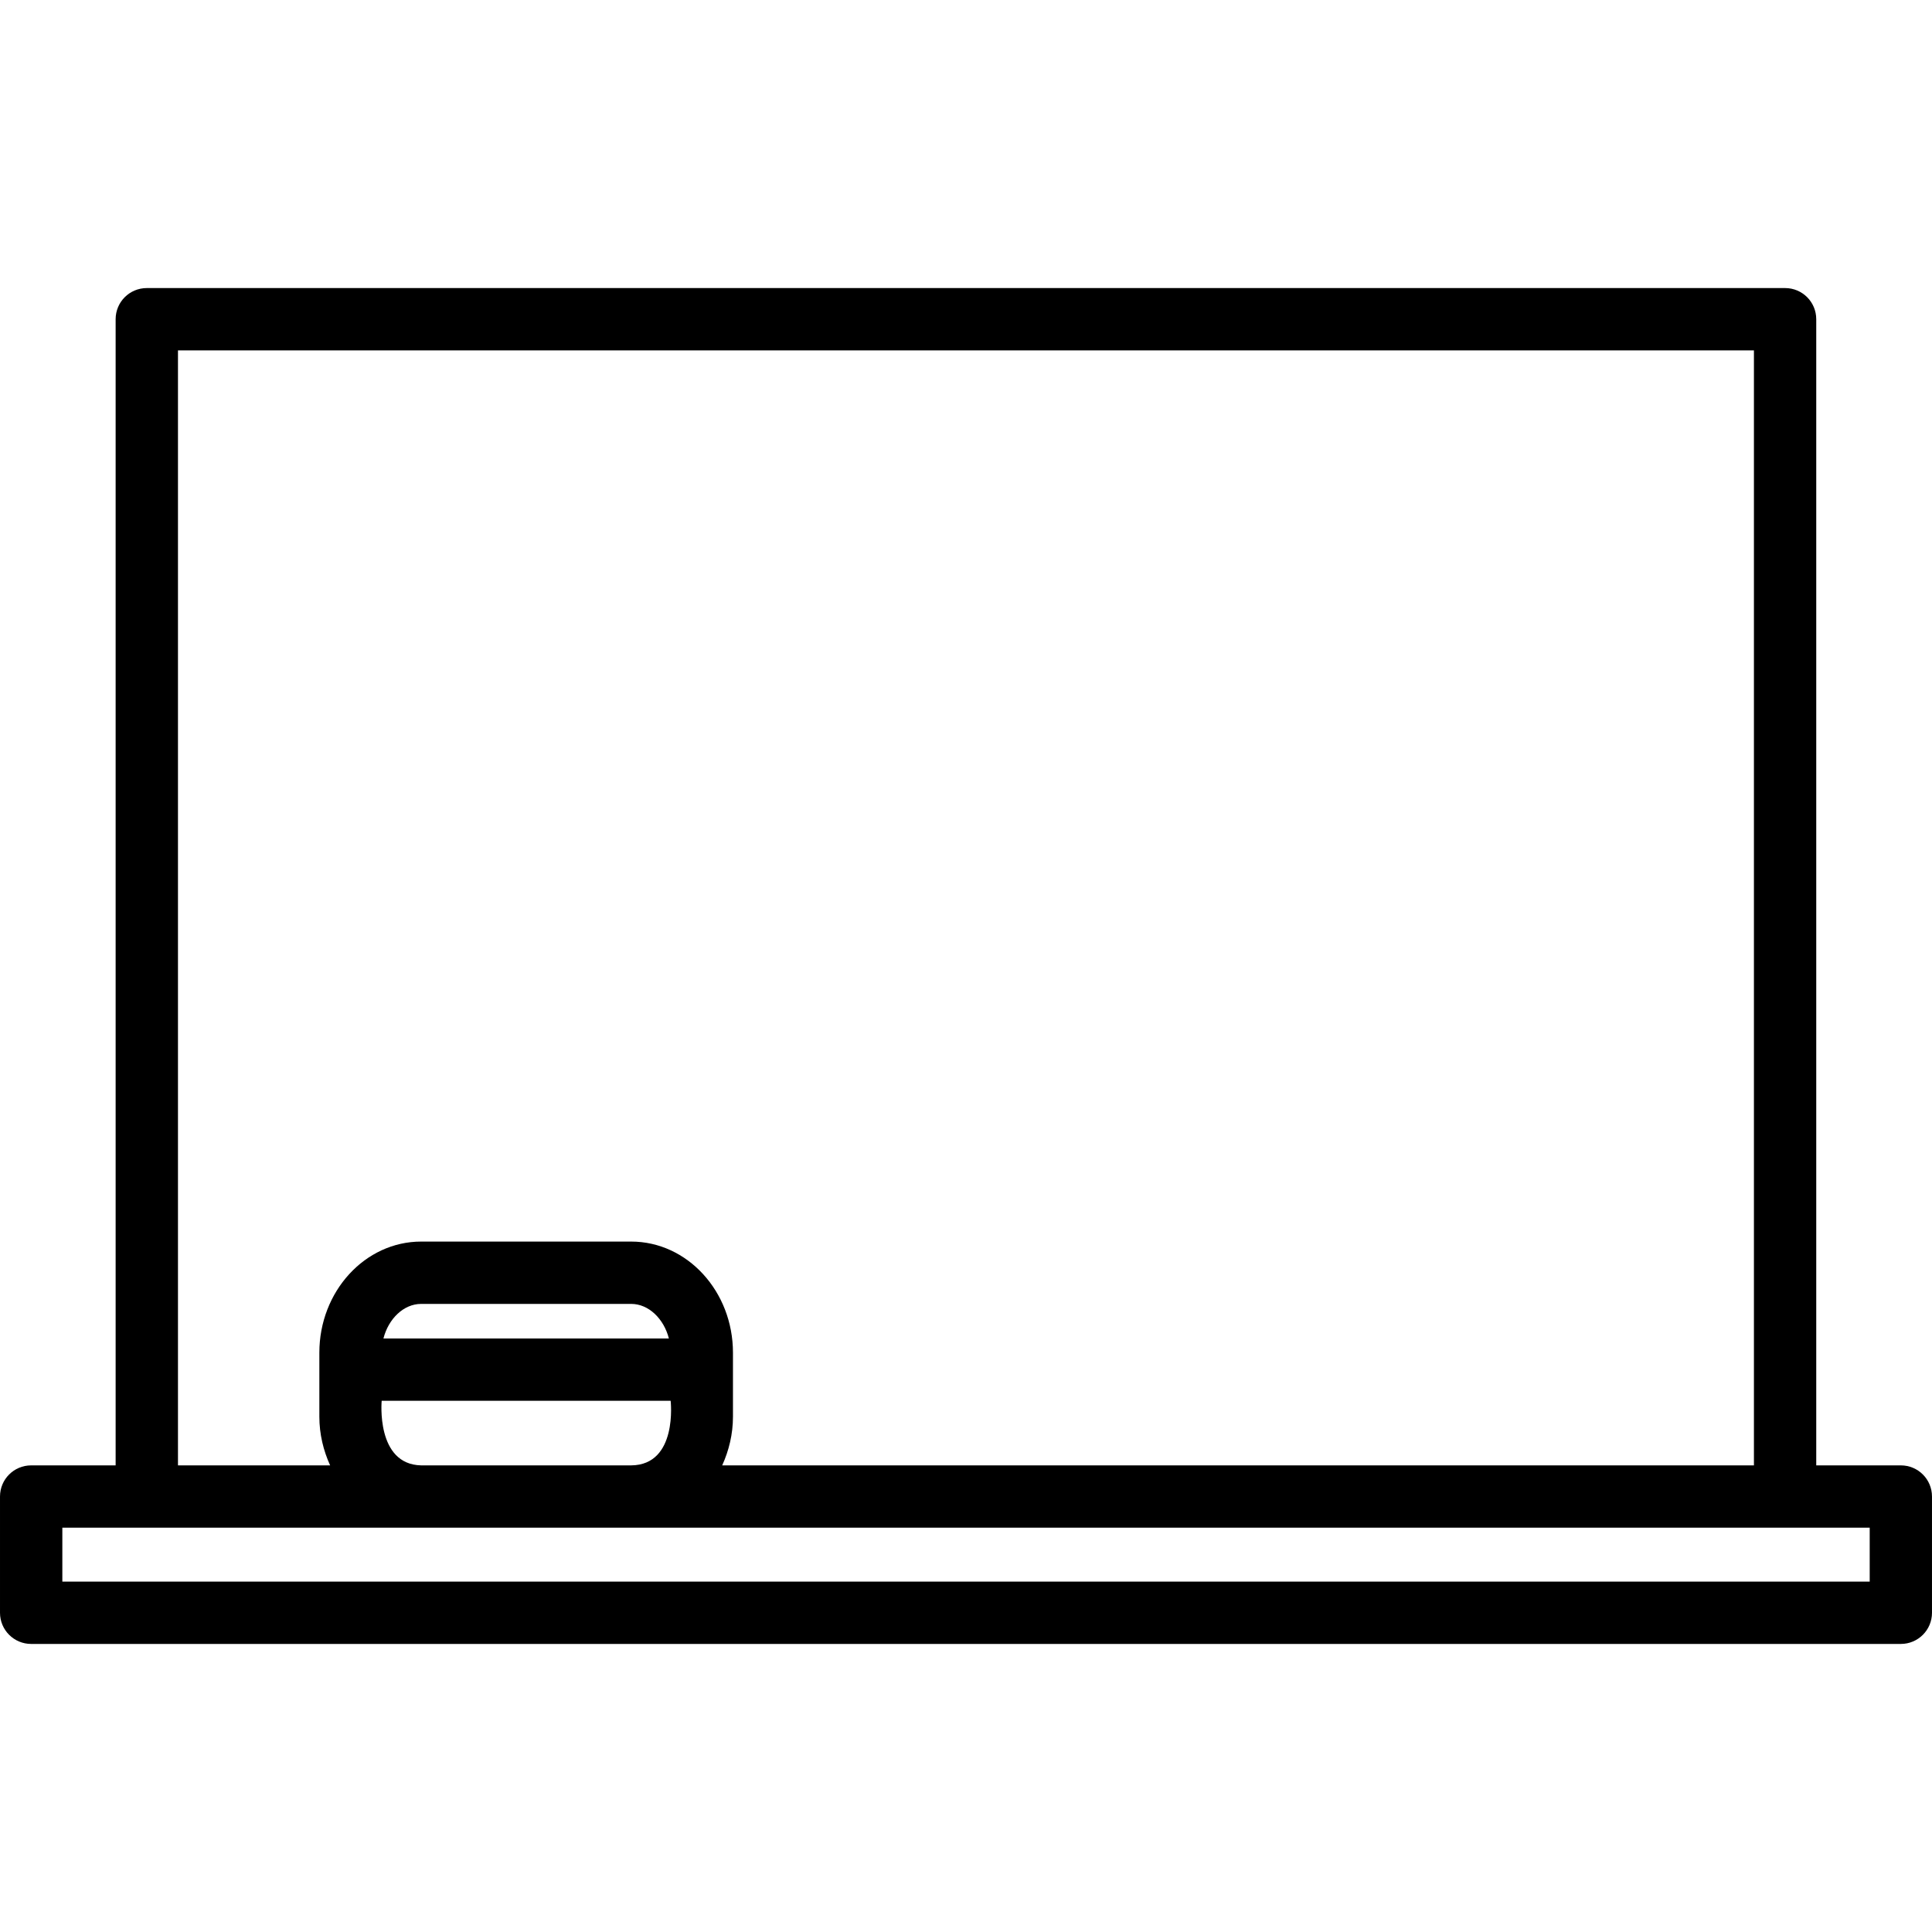 <svg id="圖層_1" height="512" viewBox="0 0 512 512" width="512" xmlns="http://www.w3.org/2000/svg"><path d="m503.744 388.34h-22.42v-303.743c0-4.57-3.69-8.258-8.254-8.258h-434.163c-4.567 0-8.262 3.688-8.262 8.258v303.743h-22.386c-4.563 0-8.258 3.688-8.258 8.256v30.807c0 4.561 3.694 8.258 8.258 8.258h495.485c4.563 0 8.255-3.697 8.255-8.258v-30.807c0-4.569-3.691-8.256-8.255-8.256zm-456.579-295.488h417.644v295.488h-273.418c1.773-3.922 2.852-8.264 2.852-12.904v-16.953c0-16.242-12.096-29.453-26.964-29.453h-55.676c-14.875 0-26.971 13.211-26.971 29.453v16.953c0 4.641 1.077 8.982 2.854 12.904h-40.321zm130.564 278.371s1.963 16.998-10.451 17.117h-55.676c-12.04-.26-10.452-17.117-10.452-17.117zm-76.113-16.516c1.335-5.24 5.371-9.158 9.986-9.158h55.676c4.611 0 8.645 3.918 9.982 9.158zm393.874 64.438h-478.97v-14.291h478.97z"/></svg>